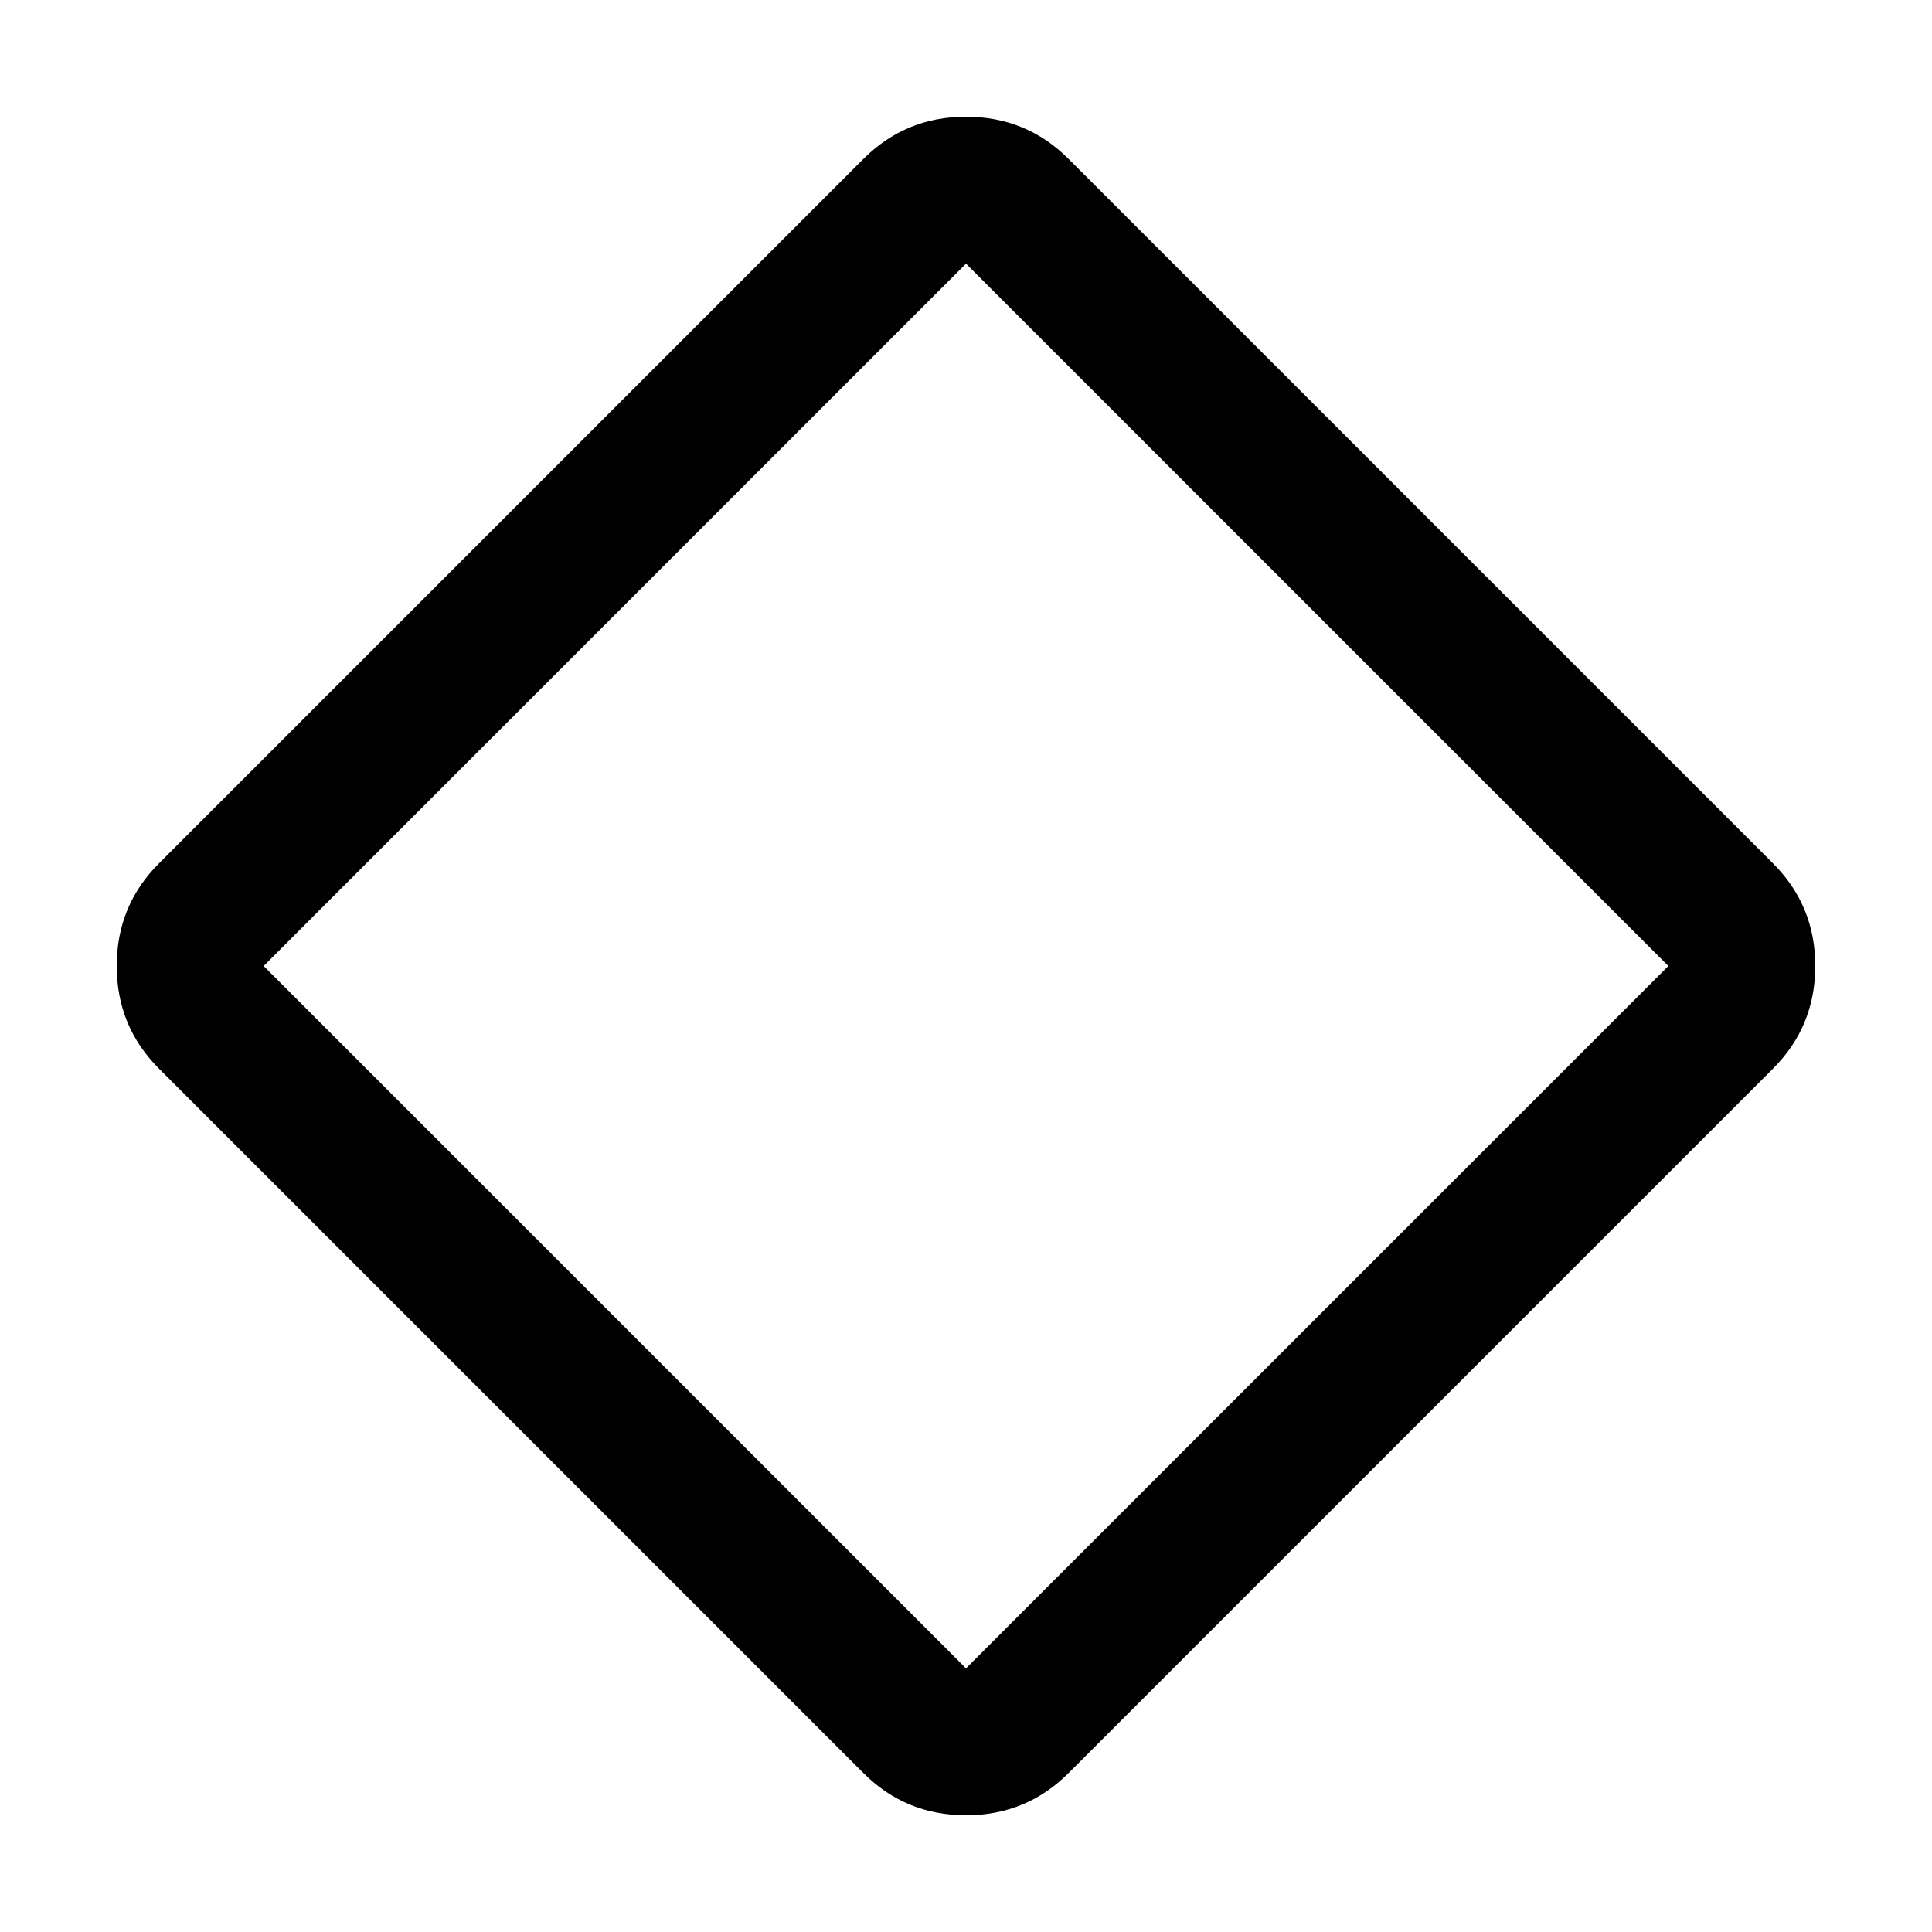 <svg xmlns="http://www.w3.org/2000/svg" height="48" width="48"><path d="M26.55 44.05Q25.5 45.1 24 45.1q-1.5 0-2.55-1.05l-17.5-17.5Q2.9 25.5 2.9 24q0-1.5 1.05-2.55l17.5-17.5Q22.5 2.9 24 2.9q1.5 0 2.55 1.05l17.5 17.5Q45.1 22.5 45.1 24q0 1.5-1.05 2.55ZM24 41.45 41.45 24 24 6.55 6.55 24 24 41.45Z"/></svg>
